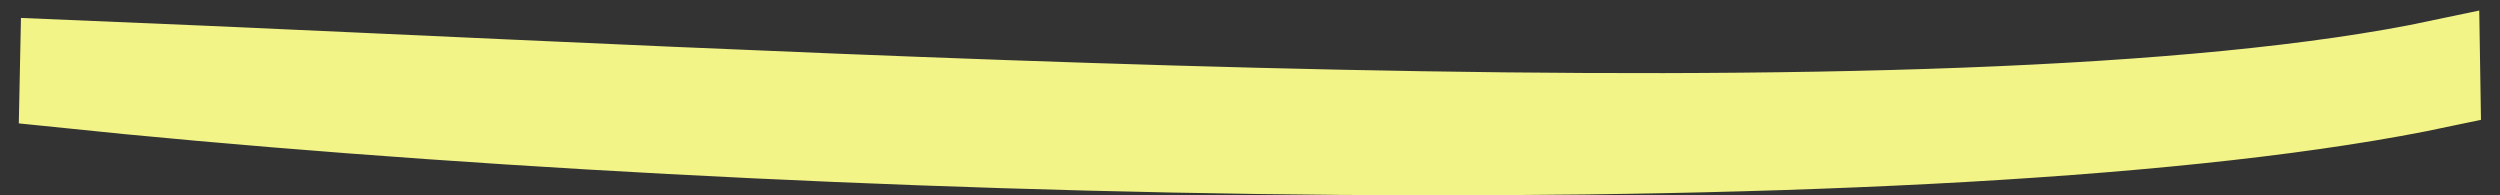 <svg width="128" height="10" viewBox="0 0 128 10" fill="none" xmlns="http://www.w3.org/2000/svg">
<rect x="0" y="0" width="128" height="10" fill="#333333" stroke="none"/>
<path fill-rule="evenodd" clip-rule="evenodd" d="M124.976 3C99.854 8.33 40.38 4.521 3.031 3L3 4.519C40.38 8.413 99.874 9.852 125 4.521L124.976 3Z" fill="#FDFF7A" stroke="#F3F488" stroke-width="4"/>
</svg>
